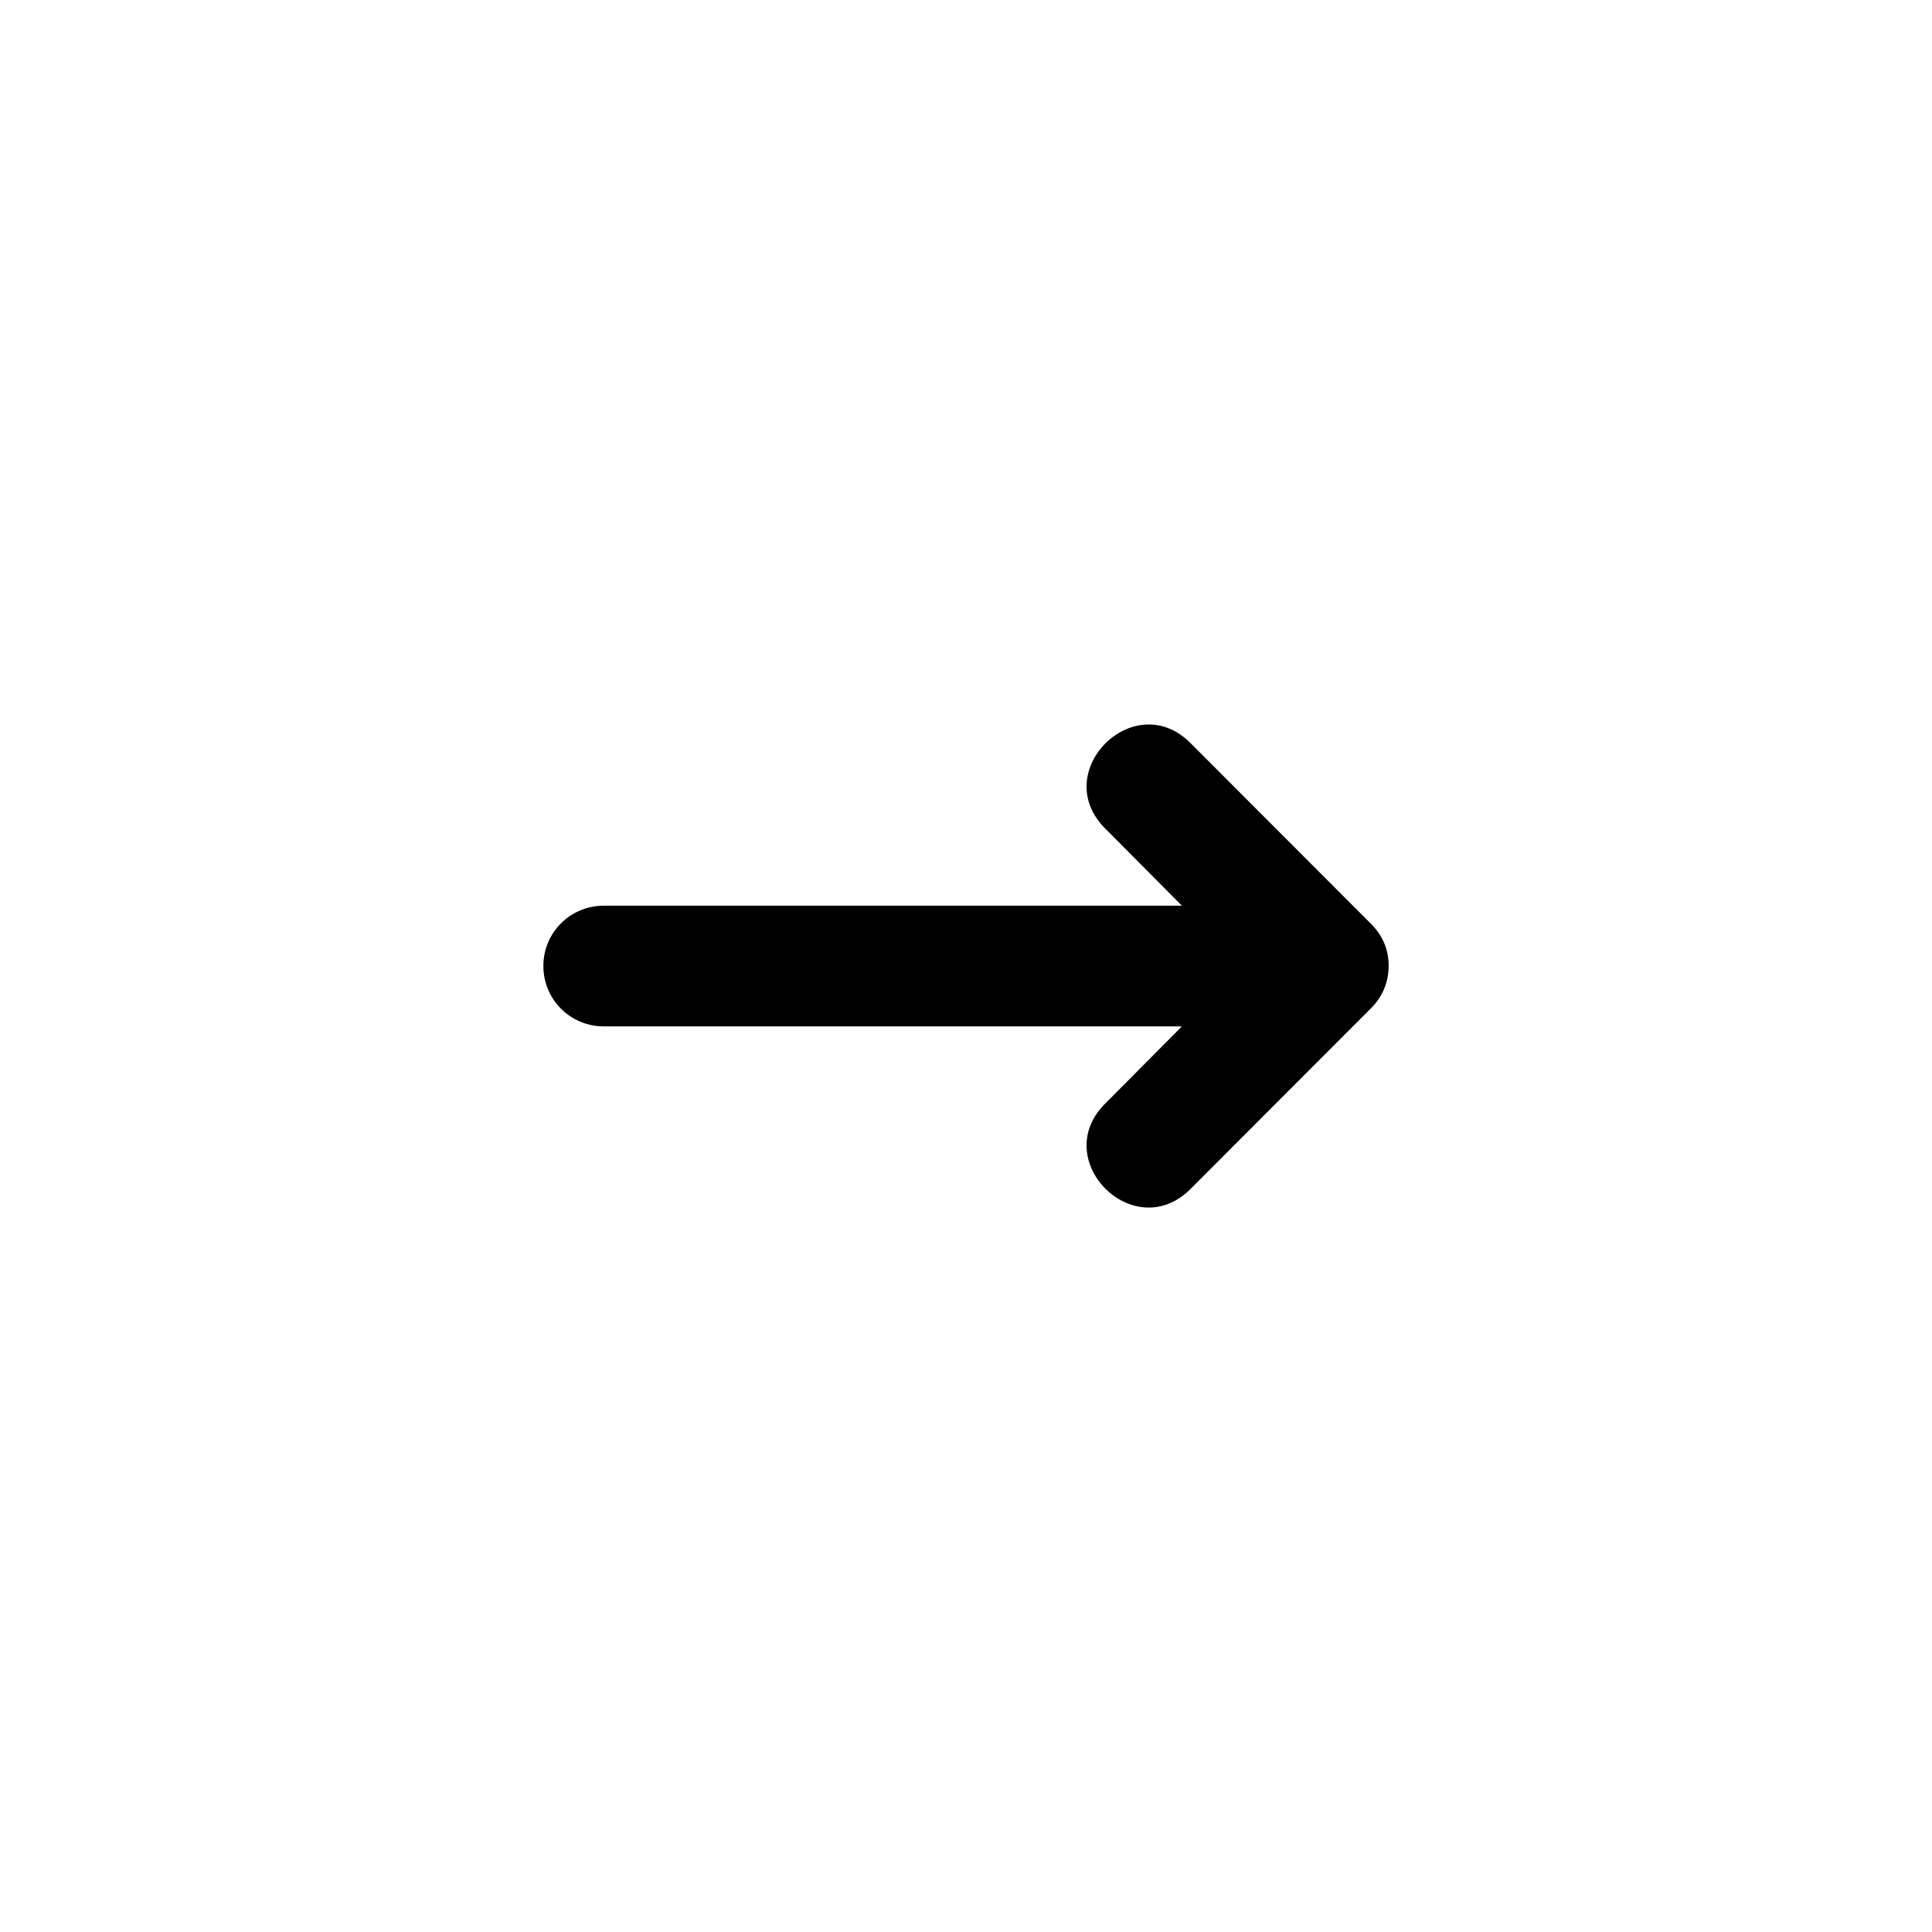 <?xml version="1.0" encoding="UTF-8" standalone="no"?>
<!-- Created with Inkscape (http://www.inkscape.org/) -->
<svg id="svg2" xmlns:rdf="http://www.w3.org/1999/02/22-rdf-syntax-ns#" xmlns="http://www.w3.org/2000/svg" height="32" width="32" version="1.1" xmlns:cc="http://creativecommons.org/ns#" xmlns:dc="http://purl.org/dc/elements/1.1/" viewBox="0 0 32 32">
 <g id="layer1" transform="translate(0 -1020.4)">
  <path id="path4373-1" style="enable-background:new" d="m23 1036.4c0 0.271-0.102 0.51-0.293 0.701l-2.969 2.973c-0.943 0.982-2.396-0.472-1.414-1.414l1.252-1.26h-9.576c-0.554 0-1-0.446-1-1s0.446-0.999 1-0.999h9.576l-1.252-1.26c-0.982-0.943 0.472-2.396 1.414-1.414l2.969 2.973c0.191 0.191 0.297 0.429 0.293 0.7z"/>
 </g>
</svg>
